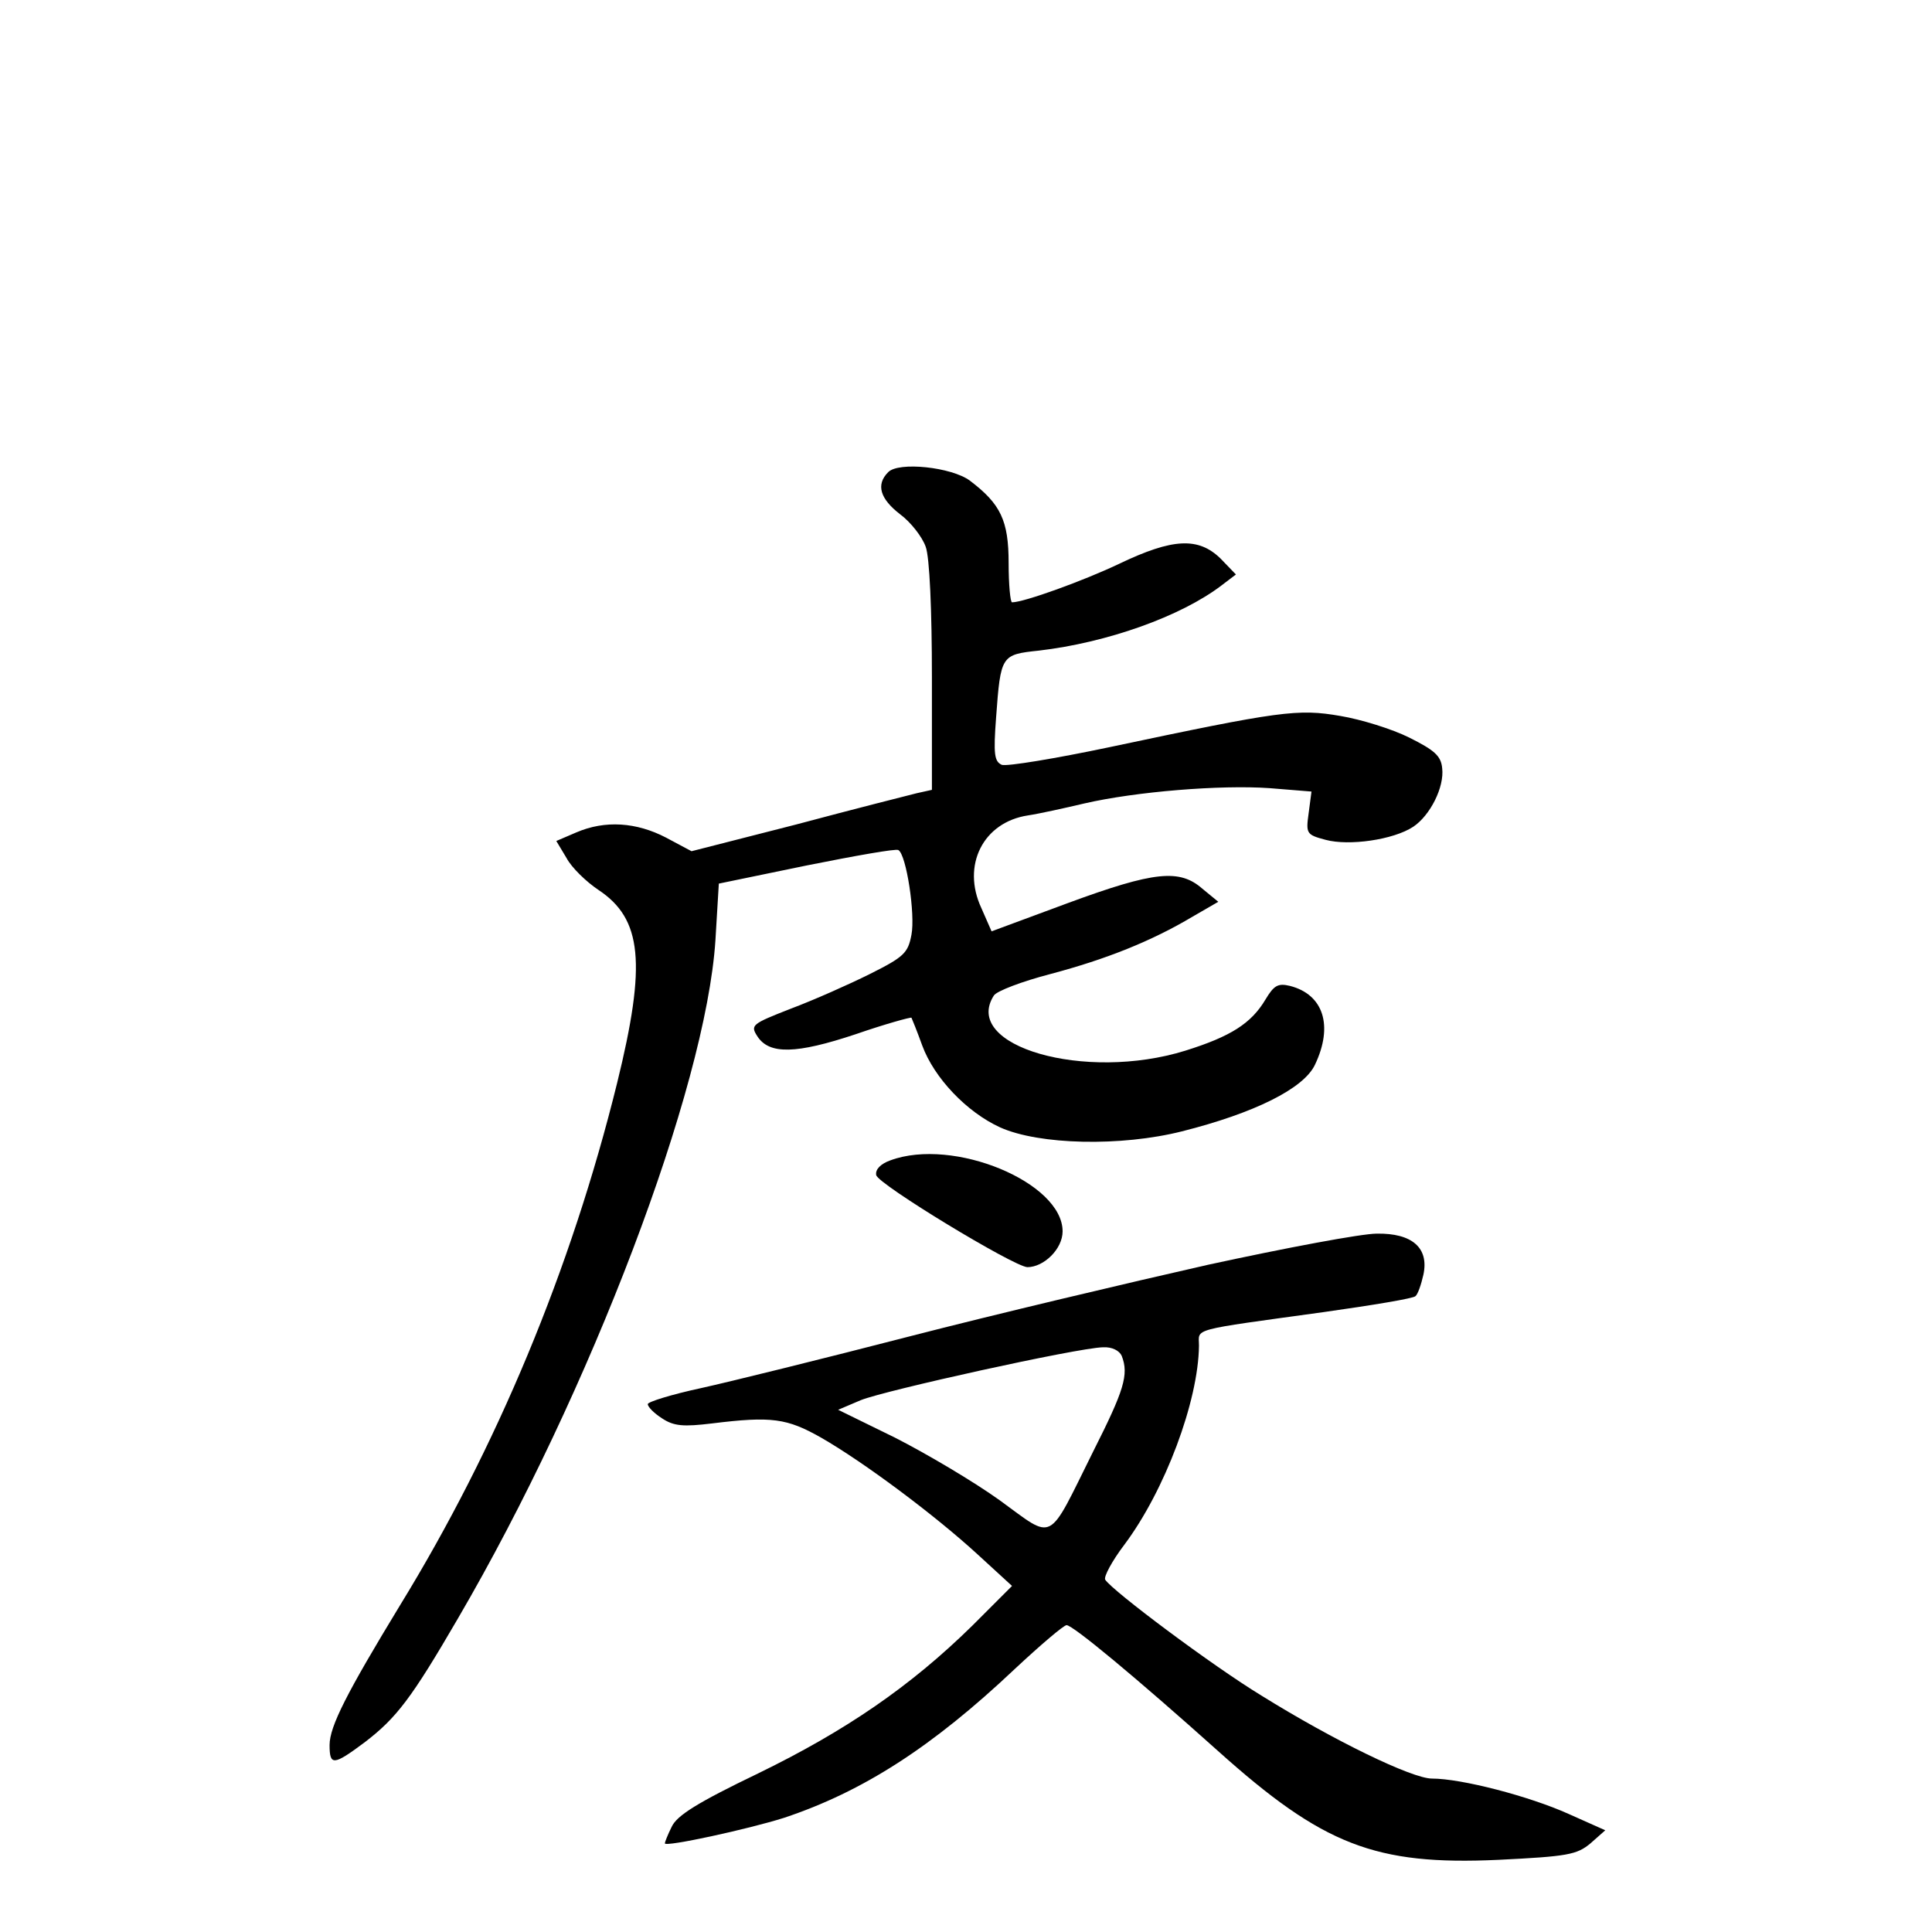<?xml version="1.0" standalone="no"?>
<!DOCTYPE svg PUBLIC "-//W3C//DTD SVG 20010904//EN"
 "http://www.w3.org/TR/2001/REC-SVG-20010904/DTD/svg10.dtd">
<svg version="1.0" xmlns="http://www.w3.org/2000/svg"
 width="340pt" height="340pt" viewBox="0 0 340 340"
 preserveAspectRatio="xMidYMid meet">
<g transform="translate(0,340) scale(0.1,-0.1)"
fill="#000000" stroke="none">
<path d="M1563 2569 c-22 -22 -14 -47 21 -74 19 -14 39 -40 45 -57 7 -18 11
-113 11 -229 l0 -199 -27 -6 c-16 -4 -111 -28 -212 -55 l-184 -47 -45 24 c-52
27 -107 31 -158 9 l-35 -15 18 -30 c9 -17 35 -42 56 -56 77 -51 85 -129 33
-340 -81 -328 -212 -642 -382 -919 -93 -153 -124 -213 -124 -246 0 -37 7 -36
62 5 56 43 82 77 164 218 233 399 436 933 453 1193 l6 100 155 32 c85 17 158
30 161 27 14 -8 30 -113 23 -149 -6 -32 -13 -39 -73 -69 -36 -18 -99 -46 -139
-61 -69 -27 -72 -29 -59 -49 21 -32 68 -31 173 4 52 18 96 30 98 29 1 -2 10
-24 19 -49 21 -57 78 -117 137 -144 69 -31 213 -34 320 -7 127 32 214 75 234
117 33 69 15 124 -44 139 -21 5 -28 1 -43 -24 -25 -42 -61 -65 -141 -90 -177
-55 -394 8 -337 97 5 8 50 25 100 38 98 26 178 58 250 101 l45 26 -28 23 c-40
35 -84 31 -236 -25 l-135 -50 -18 41 c-35 75 3 151 82 163 20 3 65 13 99 21
91 21 240 33 326 27 l74 -6 -5 -38 c-5 -36 -4 -38 30 -47 41 -11 119 0 154 23
30 20 55 70 51 103 -2 22 -14 32 -58 54 -30 15 -85 32 -121 38 -75 13 -105 9
-407 -55 -95 -20 -180 -34 -189 -31 -13 6 -15 18 -10 84 8 109 9 110 75 117
120 14 250 60 322 115 l25 19 -27 28 c-39 38 -84 36 -178 -9 -63 -30 -168 -68
-189 -68 -3 0 -6 31 -6 69 0 75 -14 104 -68 145 -32 24 -126 34 -144 15z"/>
<path d="M1567 1358 c-17 -6 -27 -16 -25 -26 3 -16 242 -161 266 -162 29 0 62
32 62 63 0 86 -192 166 -303 125z"/>
<path d="M2125 1174 c-137 -31 -374 -87 -525 -126 -151 -39 -317 -80 -367 -91
-51 -11 -93 -24 -93 -28 0 -5 11 -16 25 -25 21 -14 38 -15 88 -9 105 13 132 9
192 -25 75 -43 201 -137 276 -206 l60 -55 -70 -70 c-109 -107 -223 -185 -377
-260 -106 -51 -143 -74 -152 -94 -7 -14 -12 -27 -12 -29 0 -7 147 25 210 45
138 46 260 124 406 262 45 42 86 77 91 77 11 0 122 -92 266 -221 185 -166 277
-202 494 -192 122 6 138 9 162 29 l26 23 -65 29 c-69 31 -188 62 -240 62 -35
0 -173 67 -300 146 -87 53 -262 184 -275 204 -3 5 12 33 34 62 71 95 130 252
131 350 0 31 -19 26 220 59 85 12 158 24 161 28 4 3 10 20 14 38 10 47 -20 73
-82 72 -27 0 -160 -25 -298 -55z m-151 -160 c13 -33 4 -61 -50 -168 -82 -165
-67 -157 -165 -86 -46 33 -129 82 -184 110 l-100 49 40 17 c42 17 381 92 426
93 16 1 29 -6 33 -15z"/>
</g>
</svg>
